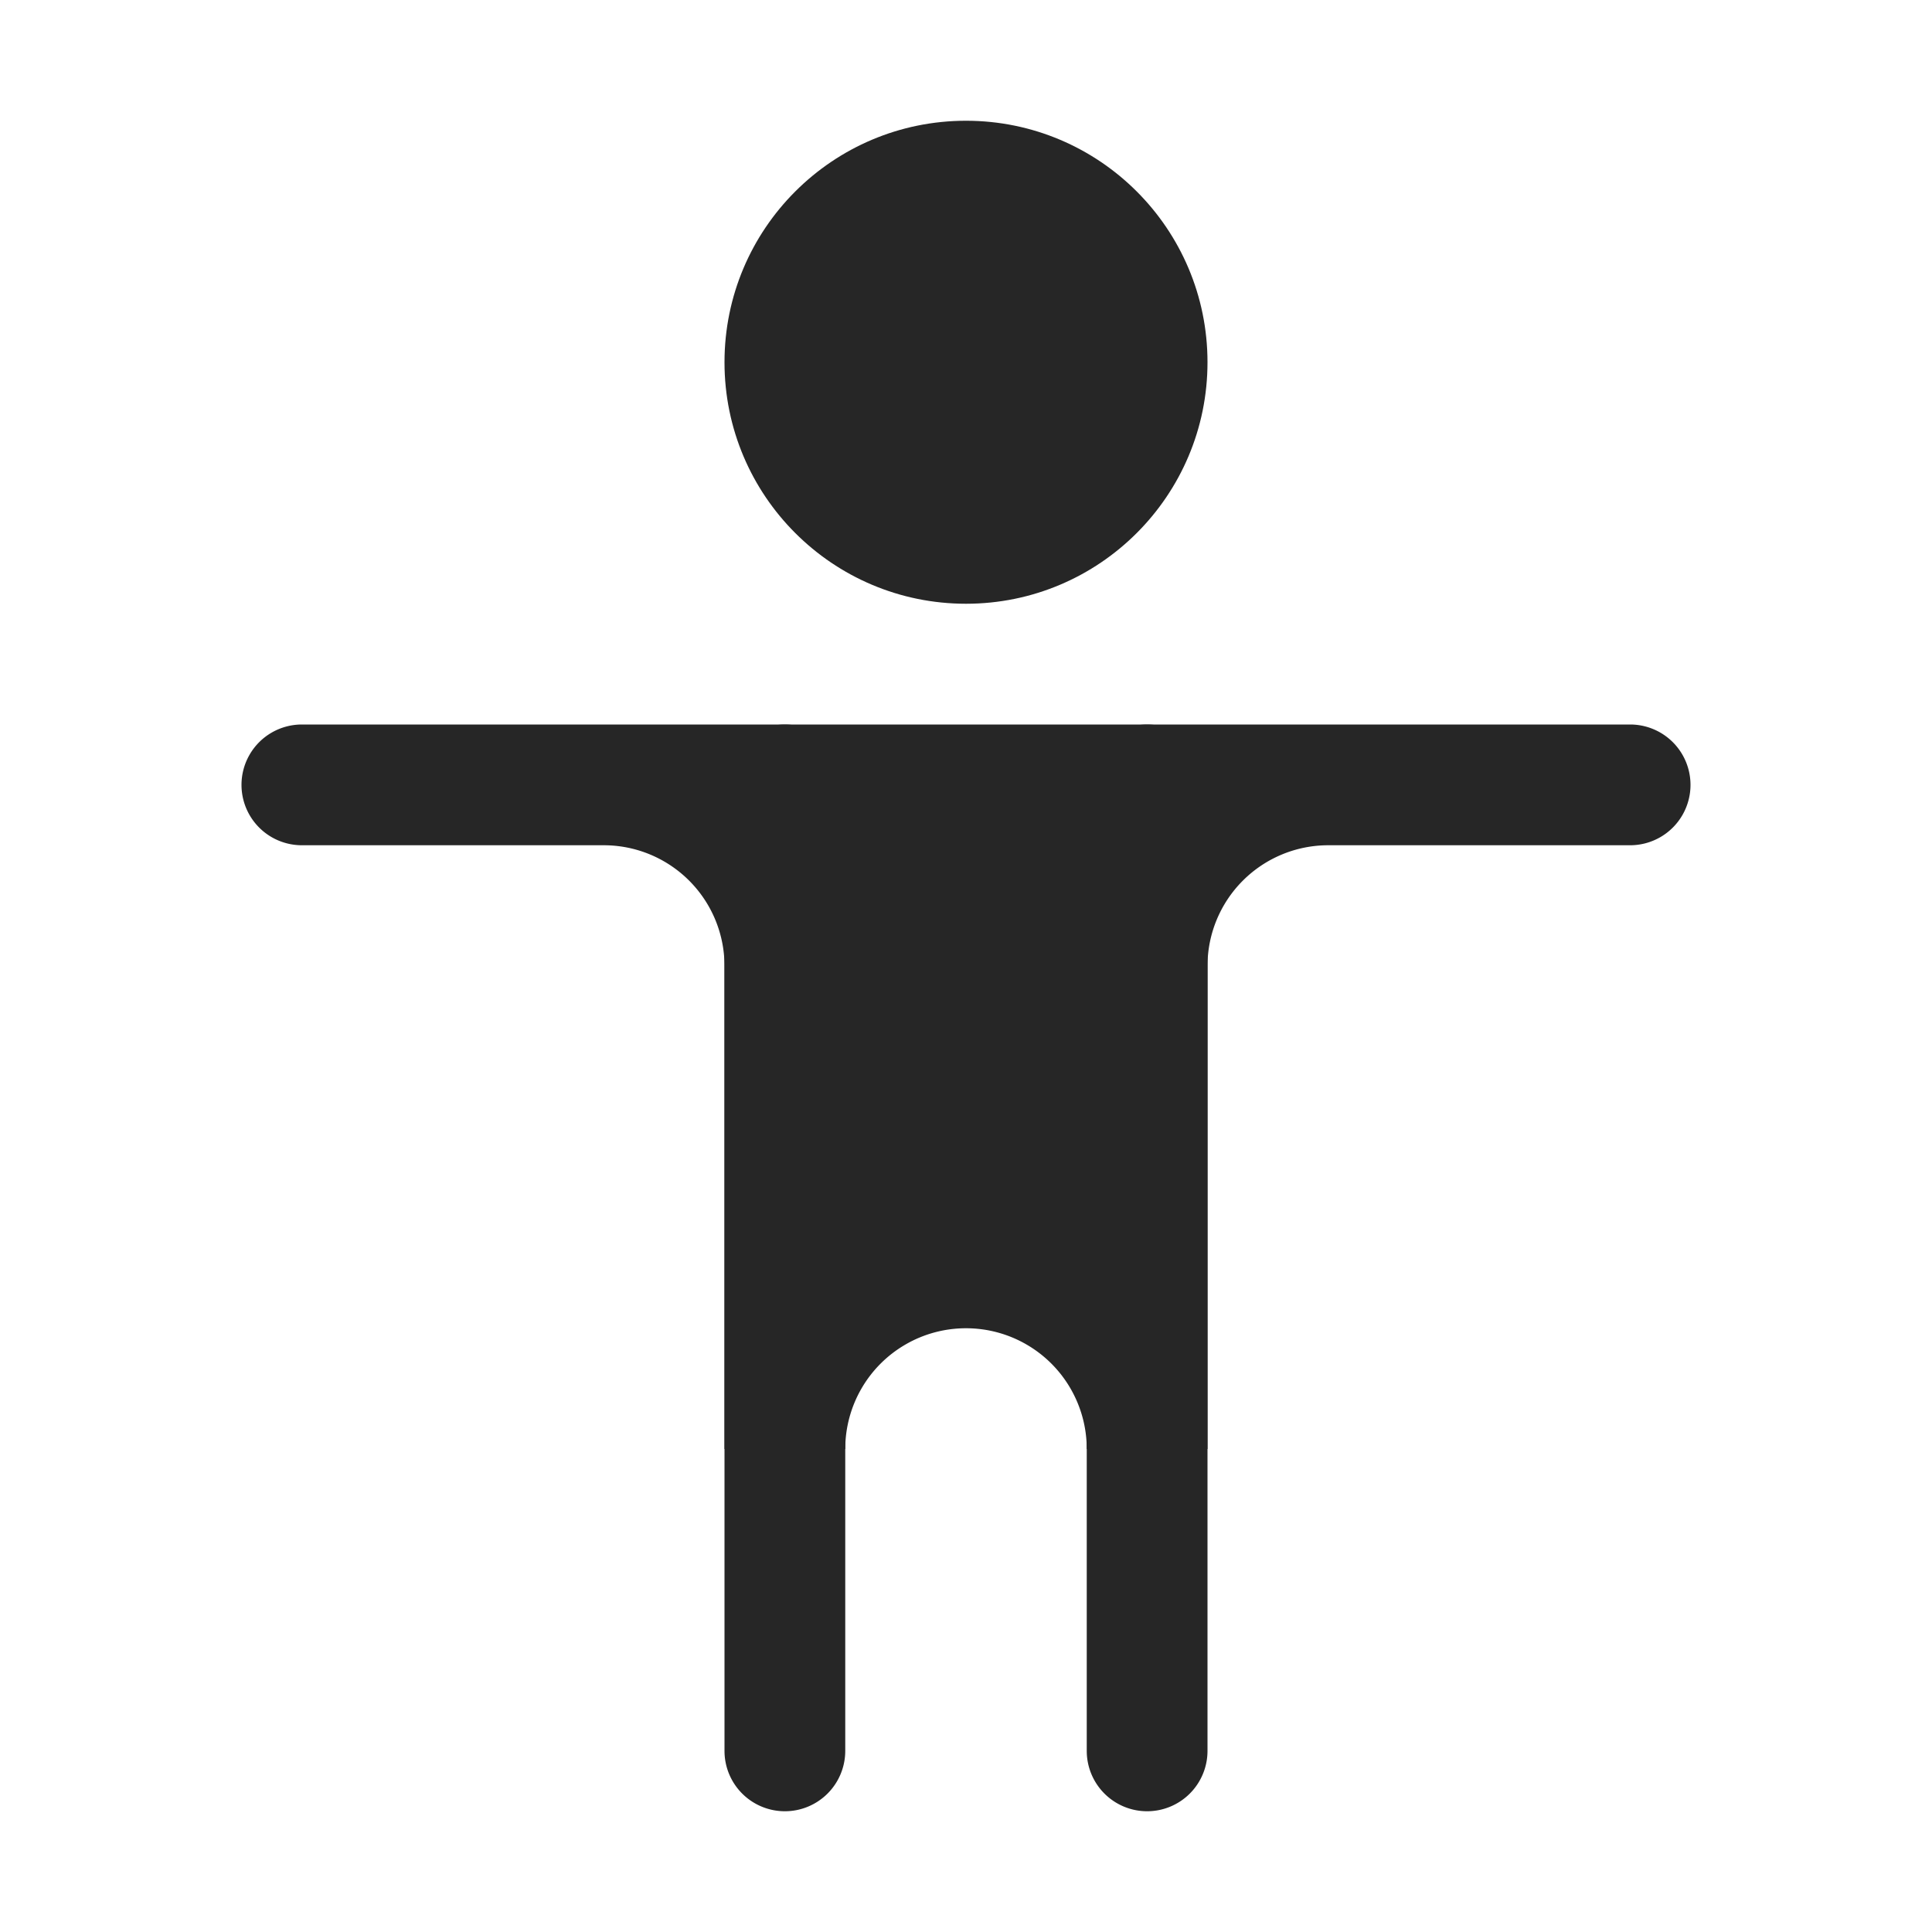 <svg id="图层_2" data-name="图层 2" xmlns="http://www.w3.org/2000/svg" viewBox="0 0 16 16"><defs><style>.cls-1{fill:#262626;}</style></defs><circle class="cls-1" cx="8" cy="3" r="2"/><path class="cls-1" d="M6,14.5v-8A.5.5,0,0,1,6.5,6h0a.5.5,0,0,1,.5.5v8a.5.5,0,0,1-.5.5h0A.5.5,0,0,1,6,14.5Z"/><path class="cls-1" d="M9,14.5v-8A.5.5,0,0,1,9.5,6h0a.5.5,0,0,1,.5.5v8a.5.5,0,0,1-.5.5h0A.5.5,0,0,1,9,14.5Z"/><path class="cls-1" d="M13.5,6H2.5a.5.5,0,0,0,0,1H5A1,1,0,0,1,6,8v4H7a1,1,0,0,1,2,0h1V8a1,1,0,0,1,1-1h2.5a.5.5,0,0,0,0-1Z"/></svg>